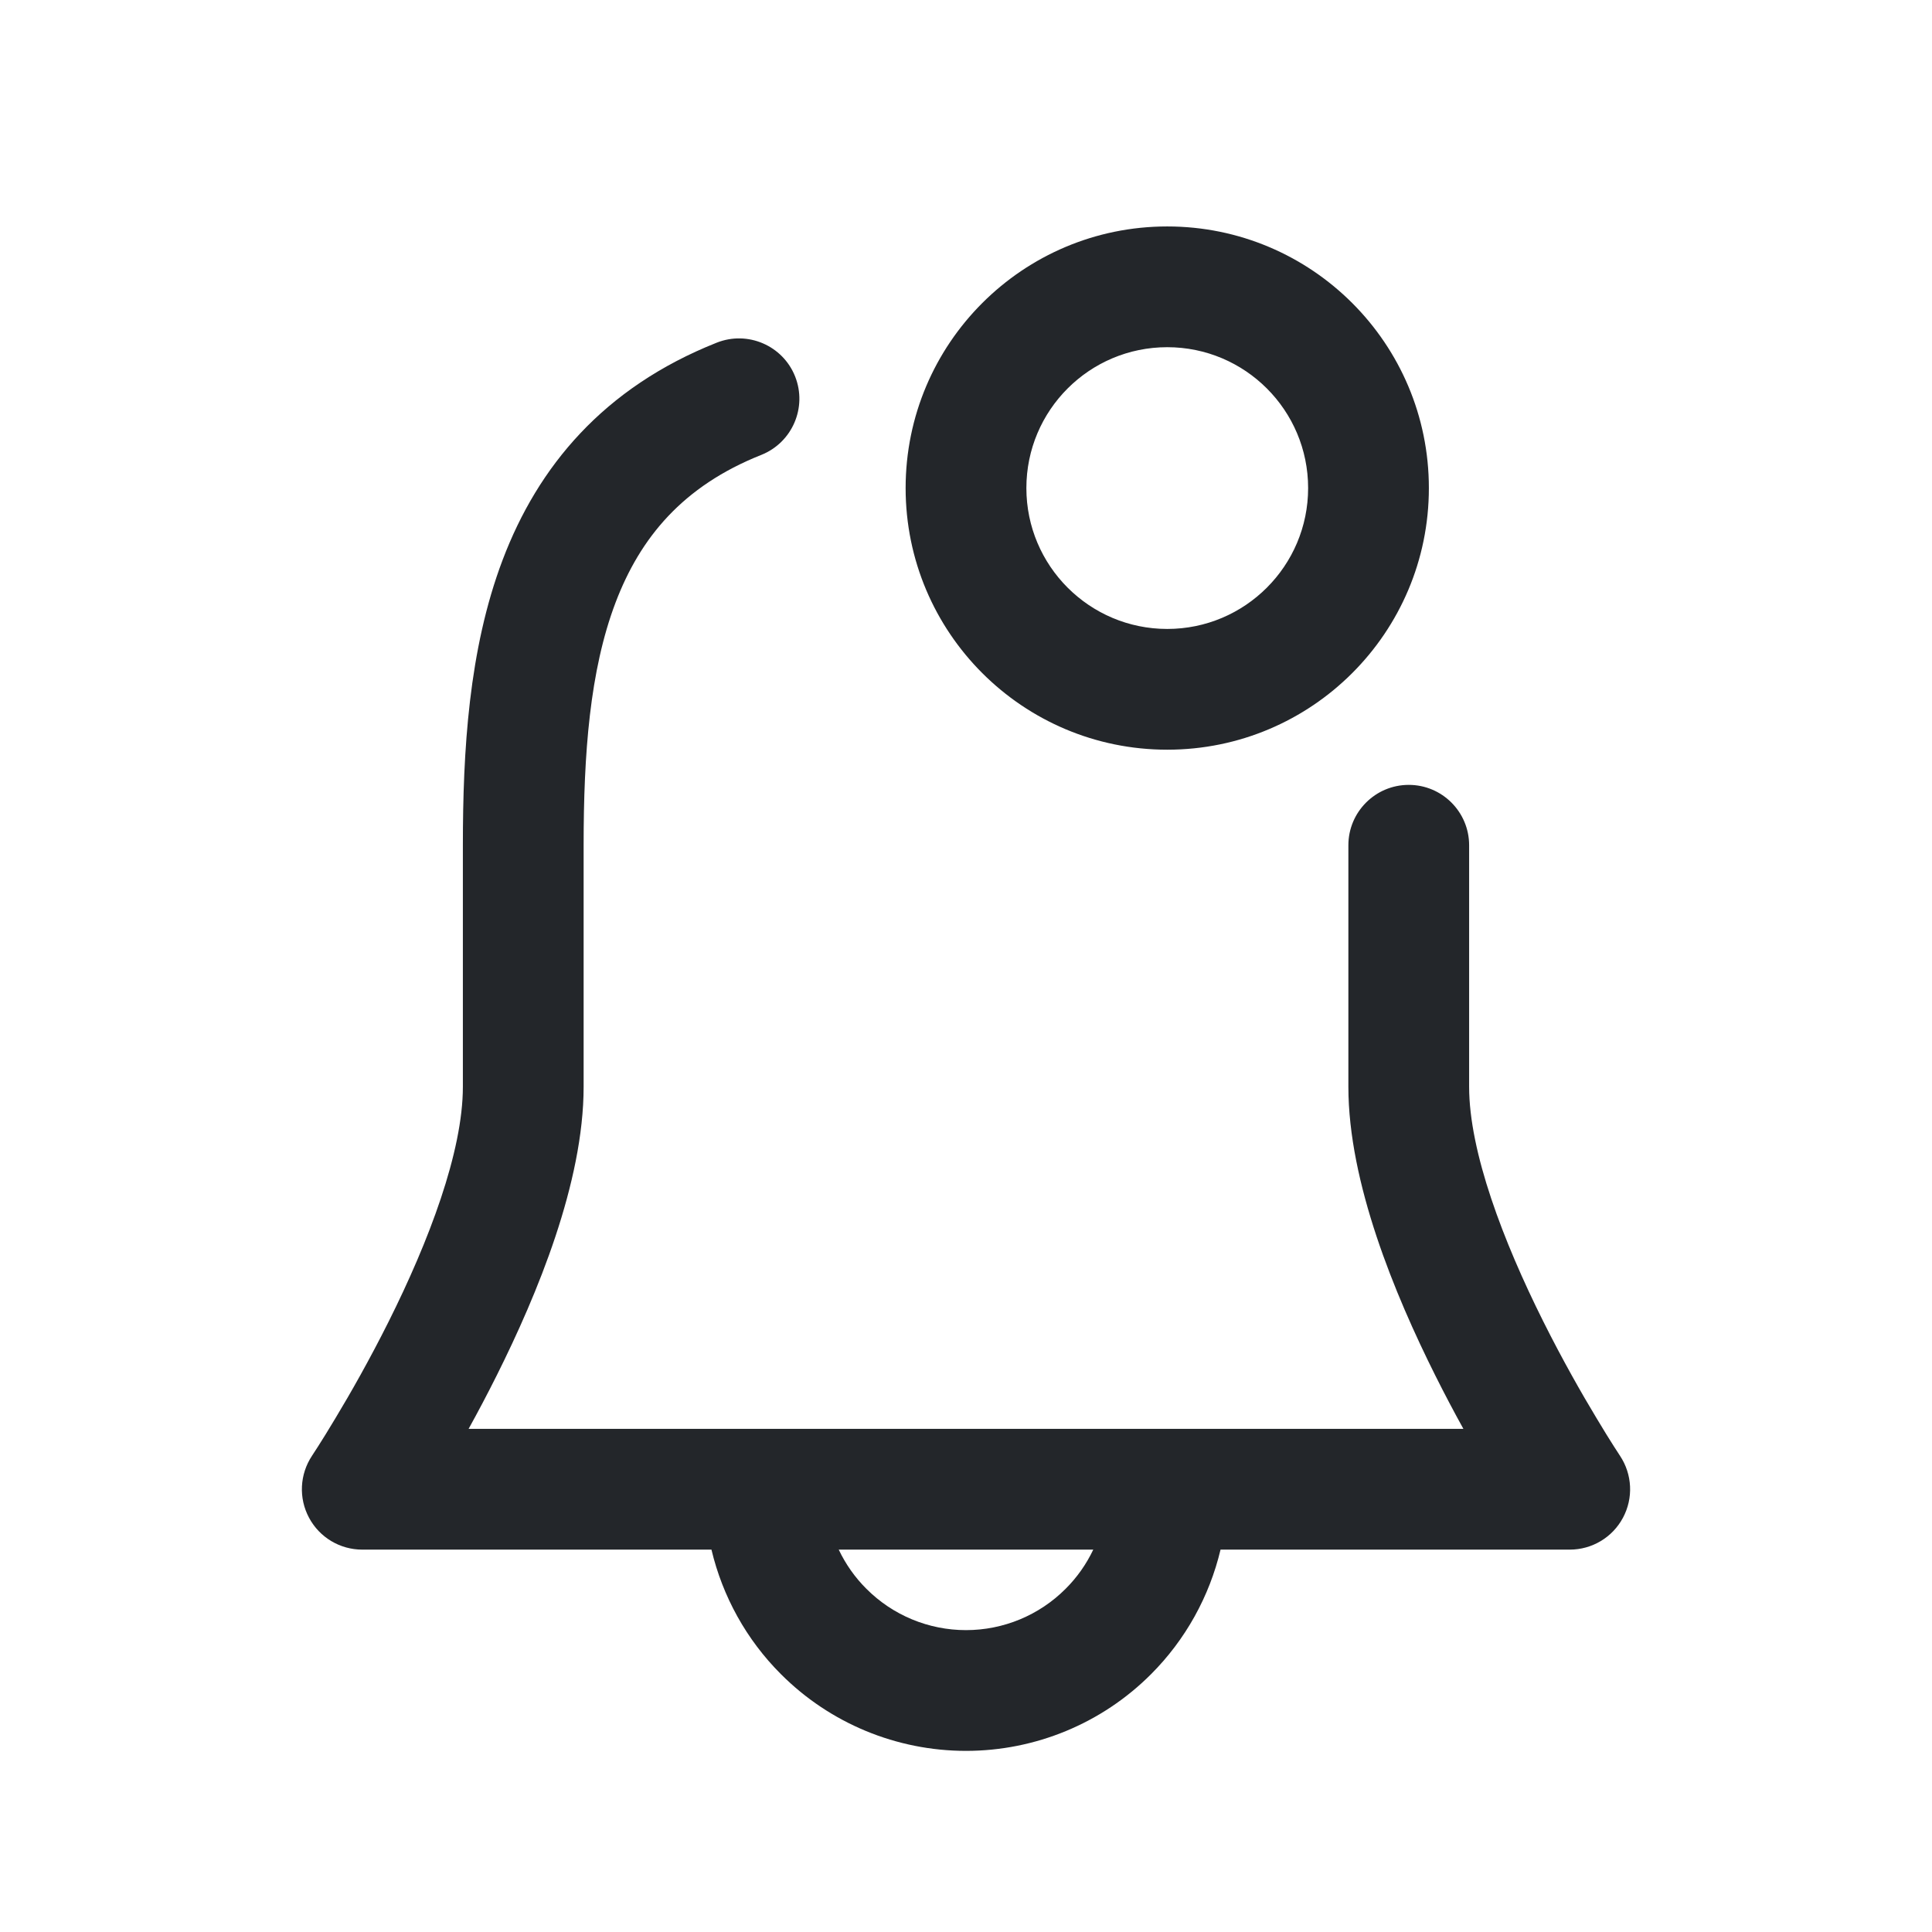 <svg width="24" height="24" viewBox="0 0 24 24" fill="none" xmlns="http://www.w3.org/2000/svg">
<path fill-rule="evenodd" clip-rule="evenodd" d="M12.75 6.063C12.75 5.096 13.534 4.313 14.5 4.313C15.466 4.313 16.25 5.096 16.25 6.063C16.25 7.029 15.466 7.813 14.5 7.813C13.534 7.813 12.75 7.029 12.75 6.063ZM14.5 2.813C12.705 2.813 11.25 4.268 11.25 6.063C11.25 7.858 12.705 9.313 14.5 9.313C16.295 9.313 17.75 7.858 17.75 6.063C17.75 4.268 16.295 2.813 14.5 2.813ZM9.877 4.676C10.03 5.061 9.842 5.497 9.457 5.651C8.48 6.039 7.952 6.681 7.646 7.487C7.326 8.332 7.25 9.364 7.25 10.5V13.5C7.25 14.691 6.674 16.079 6.171 17.085C6.052 17.323 5.934 17.546 5.821 17.75H18.179C18.066 17.546 17.948 17.323 17.829 17.085C17.326 16.079 16.75 14.691 16.75 13.5V10.5C16.75 10.086 17.086 9.75 17.5 9.75C17.914 9.75 18.25 10.086 18.25 10.5V13.5C18.25 14.309 18.674 15.421 19.171 16.415C19.41 16.893 19.65 17.314 19.831 17.614C19.921 17.764 19.995 17.884 20.047 17.965C20.073 18.005 20.093 18.036 20.106 18.056L20.12 18.078L20.124 18.083L20.124 18.084L20.124 18.084C20.277 18.314 20.292 18.61 20.161 18.854C20.031 19.098 19.777 19.25 19.5 19.25H15.162C15.024 19.831 14.727 20.369 14.298 20.798C13.689 21.408 12.862 21.75 12 21.75C11.138 21.75 10.311 21.408 9.702 20.798C9.272 20.369 8.976 19.831 8.838 19.25H4.5C4.223 19.25 3.969 19.098 3.839 18.854C3.708 18.61 3.723 18.314 3.876 18.084L3.876 18.084L3.876 18.084L3.876 18.083L3.88 18.078L3.894 18.056C3.907 18.036 3.927 18.005 3.953 17.965C4.005 17.884 4.079 17.764 4.169 17.614C4.35 17.314 4.59 16.893 4.829 16.415C5.326 15.421 5.75 14.309 5.75 13.5V10.5C5.75 9.337 5.821 8.071 6.244 6.955C6.682 5.799 7.493 4.817 8.903 4.257C9.288 4.104 9.724 4.292 9.877 4.676ZM10.419 19.25H13.581C13.496 19.429 13.38 19.595 13.237 19.737C12.909 20.066 12.464 20.25 12 20.25C11.536 20.25 11.091 20.066 10.763 19.737C10.62 19.595 10.504 19.429 10.419 19.25Z" fill="#23262A"/>
</svg>
